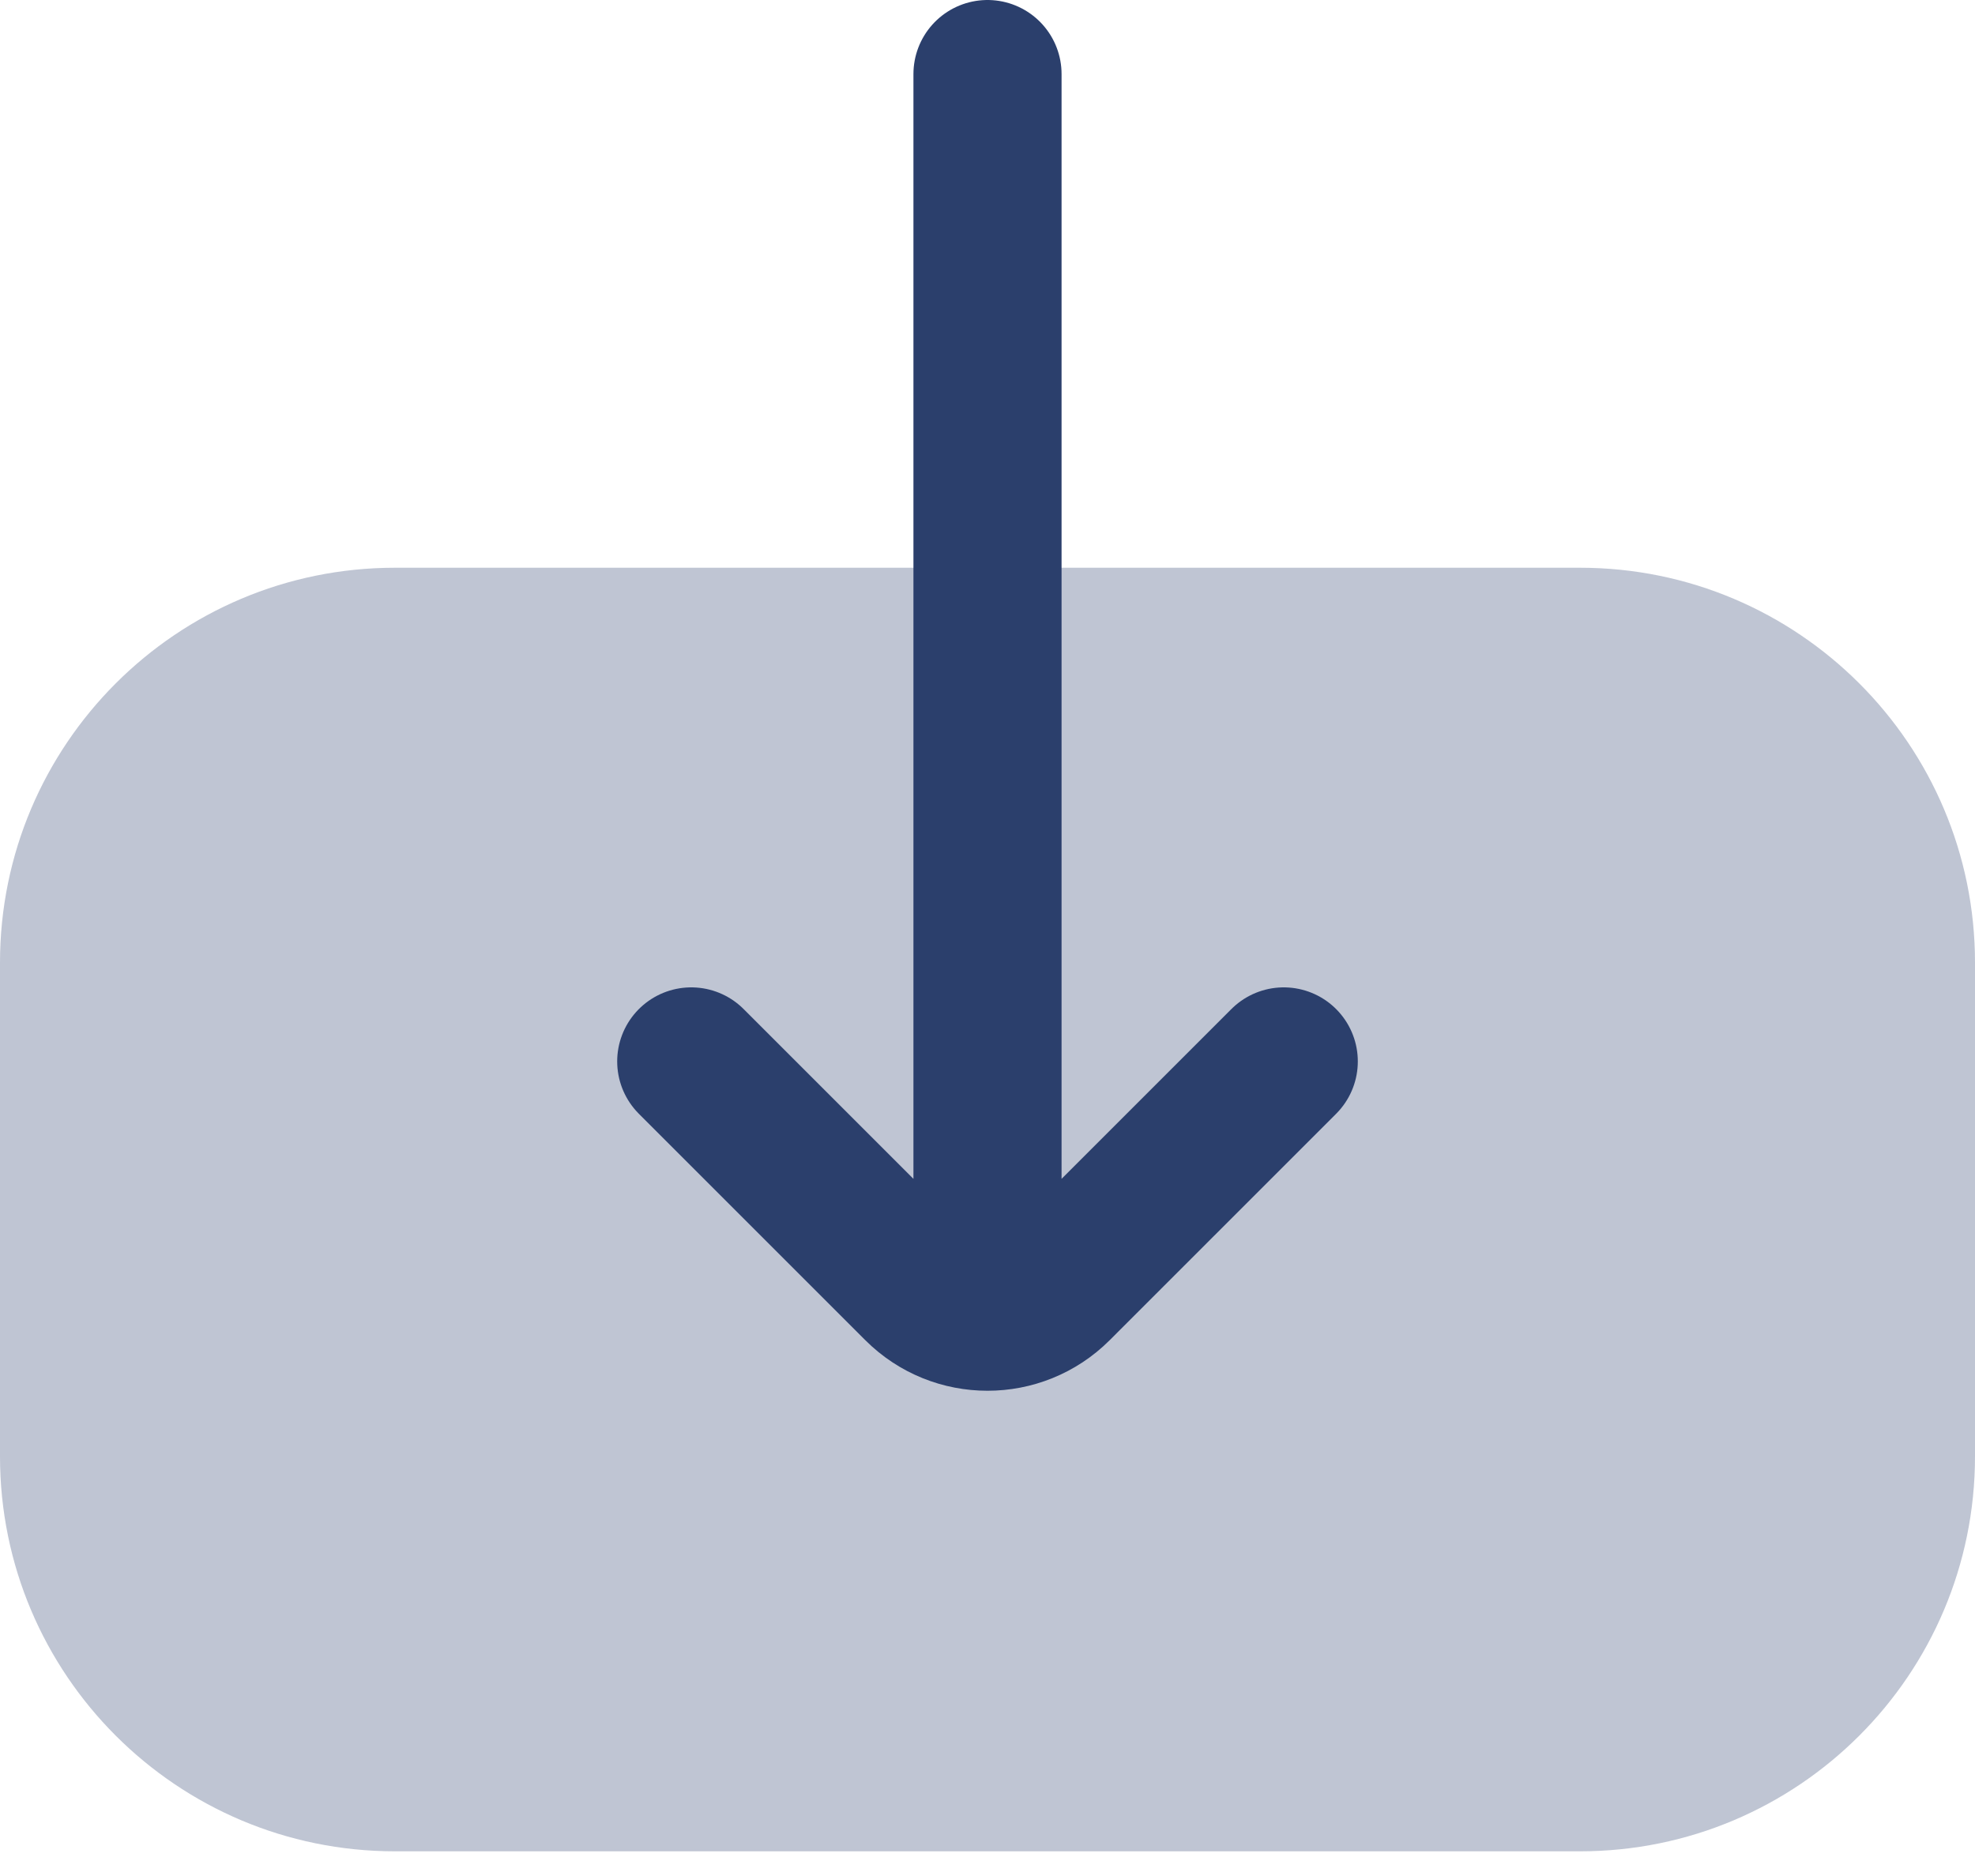 <svg width="20" height="19" viewBox="0 0 20 19" fill="none" xmlns="http://www.w3.org/2000/svg"><path opacity="0.3" d="M20 14.75L20 9.75C20 7.541 18.209 5.75 16 5.75L14 5.75L6 5.75L4 5.75C1.791 5.75 -7.8281e-08 7.541 -1.74846e-07 9.75L-3.93402e-07 14.75C-4.89967e-07 16.959 1.791 18.75 4 18.75L16 18.75C18.209 18.75 20 16.959 20 14.75Z" fill="#2B3F6C"/><path d="M7 10.75L9.293 13.043C9.683 13.433 10.317 13.433 10.707 13.043L13 10.75M10 12.75L10 0.75" stroke="#2B3F6C" stroke-width="1.5" stroke-linecap="round"/></svg>
